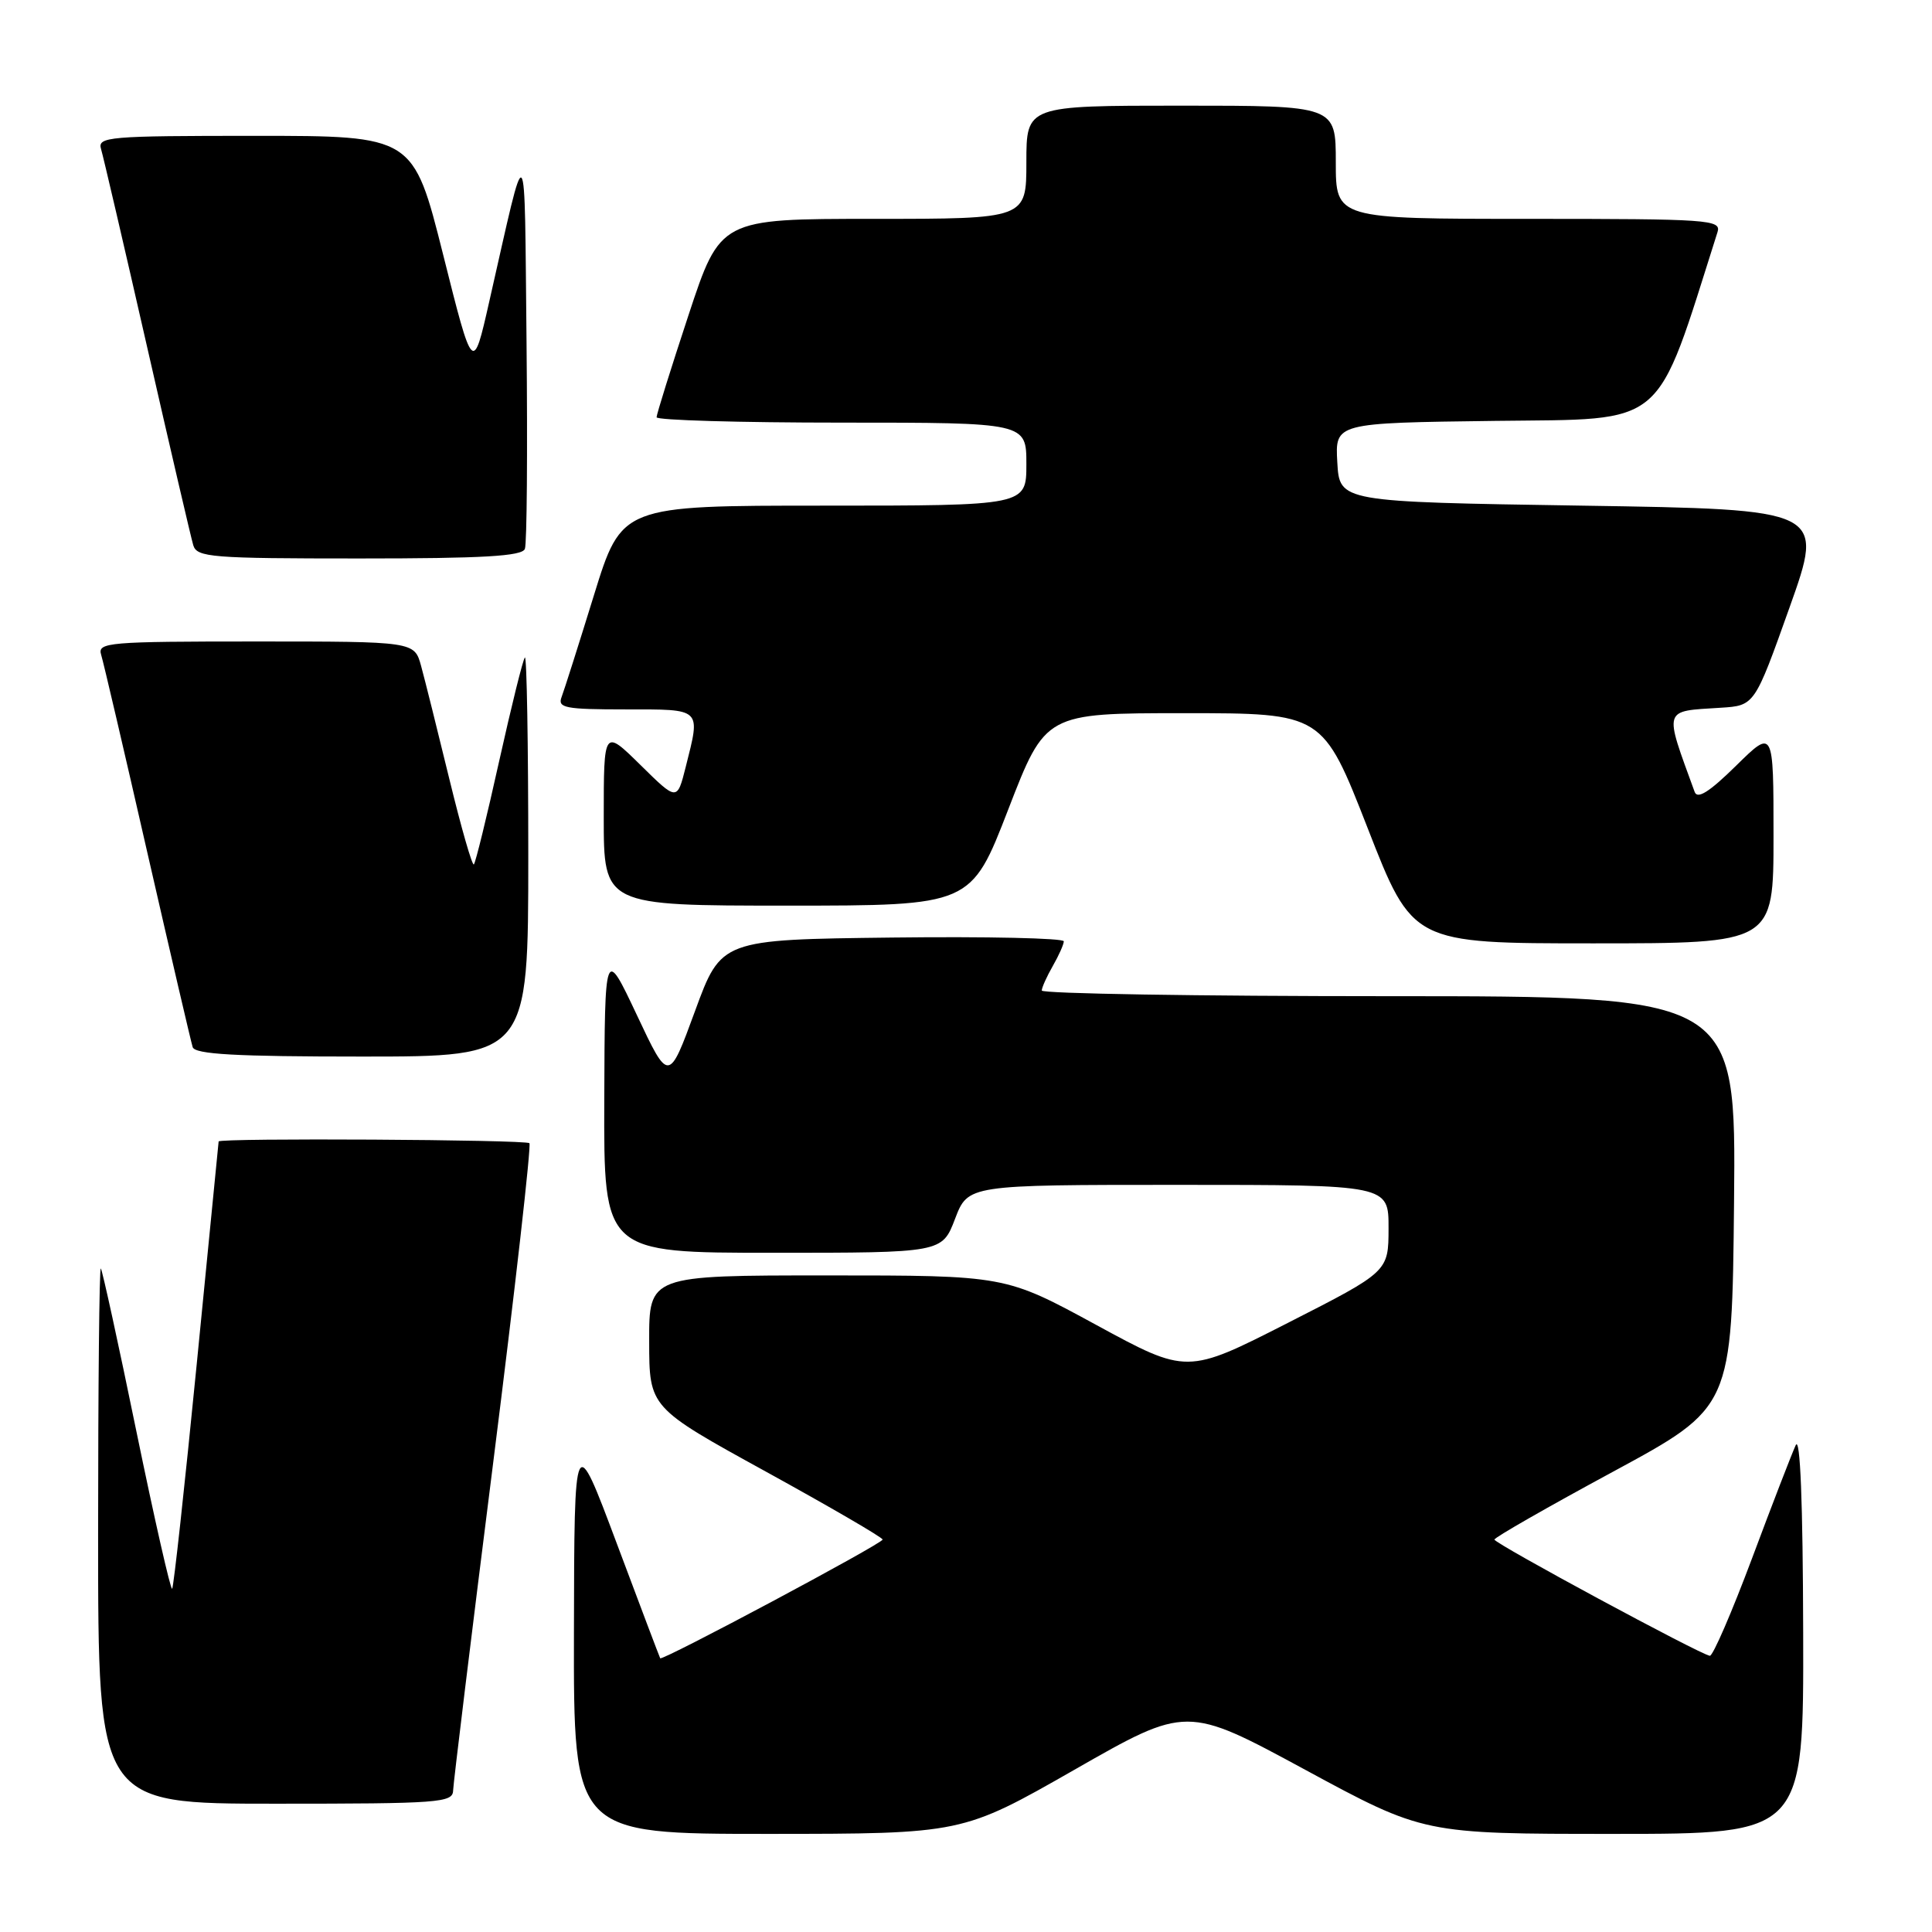 <?xml version="1.0" encoding="UTF-8" standalone="no"?>
<!DOCTYPE svg PUBLIC "-//W3C//DTD SVG 1.1//EN" "http://www.w3.org/Graphics/SVG/1.1/DTD/svg11.dtd" >
<svg xmlns="http://www.w3.org/2000/svg" xmlns:xlink="http://www.w3.org/1999/xlink" version="1.1" viewBox="0 0 256 256">
 <g >
 <path fill="currentColor"
d=" M 142.37 234.50 C 157.24 226.00 157.24 226.00 172.94 234.50 C 188.64 243.00 188.64 243.00 213.82 243.00 C 239.00 243.00 239.00 243.00 238.93 216.25 C 238.89 199.01 238.54 190.21 237.94 191.50 C 237.43 192.60 234.82 199.35 232.15 206.50 C 229.47 213.65 226.96 219.46 226.56 219.40 C 225.27 219.23 198.01 204.52 198.02 204.00 C 198.03 203.72 205.11 199.67 213.77 194.99 C 229.50 186.48 229.50 186.48 229.77 159.24 C 230.03 132.00 230.03 132.00 184.02 132.00 C 158.71 132.00 138.02 131.66 138.04 131.25 C 138.05 130.84 138.71 129.38 139.50 128.00 C 140.29 126.62 140.95 125.15 140.96 124.73 C 140.98 124.31 130.77 124.08 118.28 124.23 C 95.56 124.50 95.56 124.50 92.09 133.98 C 88.61 143.47 88.61 143.47 84.38 134.48 C 80.14 125.50 80.14 125.50 80.07 145.75 C 80.00 166.00 80.00 166.00 102.42 166.00 C 124.83 166.00 124.83 166.00 126.55 161.50 C 128.27 157.00 128.27 157.00 156.14 157.00 C 184.00 157.00 184.00 157.00 183.99 162.75 C 183.98 168.50 183.98 168.50 170.63 175.30 C 157.28 182.10 157.28 182.10 145.24 175.55 C 133.20 169.00 133.20 169.00 109.60 169.00 C 86.00 169.00 86.00 169.00 86.02 177.75 C 86.03 186.50 86.03 186.50 101.49 195.00 C 109.99 199.68 116.95 203.72 116.95 204.00 C 116.96 204.53 87.73 220.12 87.48 219.73 C 87.40 219.60 84.81 212.75 81.72 204.50 C 76.10 189.50 76.10 189.50 76.05 216.25 C 76.00 243.00 76.00 243.00 101.75 243.00 C 127.50 242.99 127.50 242.99 142.37 234.50 Z  M 60.04 237.25 C 60.07 236.29 62.46 216.70 65.36 193.73 C 68.26 170.76 70.41 151.75 70.15 151.48 C 69.67 151.00 29.02 150.77 28.97 151.25 C 28.96 151.39 27.65 164.70 26.06 180.83 C 24.47 196.96 23.01 210.32 22.81 210.52 C 22.61 210.73 20.48 201.35 18.08 189.70 C 15.69 178.04 13.56 168.31 13.36 168.08 C 13.16 167.85 13.00 183.72 13.00 203.33 C 13.00 239.00 13.00 239.00 36.50 239.00 C 58.20 239.00 60.00 238.87 60.04 237.25 Z  M 70.00 113.33 C 70.00 98.67 69.80 86.87 69.55 87.12 C 69.30 87.36 67.77 93.55 66.14 100.86 C 64.52 108.17 63.01 114.32 62.79 114.54 C 62.57 114.76 61.11 109.66 59.54 103.22 C 57.97 96.77 56.29 90.04 55.80 88.25 C 54.91 85.00 54.91 85.00 33.89 85.00 C 14.33 85.00 12.90 85.12 13.40 86.75 C 13.70 87.71 16.46 99.53 19.53 113.00 C 22.61 126.47 25.31 138.06 25.53 138.75 C 25.84 139.70 31.23 140.00 47.97 140.00 C 70.00 140.00 70.00 140.00 70.00 113.33 Z  M 235.00 110.79 C 235.00 96.58 235.00 96.58 230.04 101.46 C 226.49 104.95 224.92 105.94 224.55 104.93 C 220.46 93.70 220.29 94.27 227.99 93.78 C 232.49 93.50 232.49 93.50 237.12 80.50 C 241.75 67.50 241.75 67.50 209.62 67.00 C 177.50 66.50 177.50 66.50 177.20 61.27 C 176.90 56.04 176.90 56.04 198.11 55.77 C 221.10 55.48 219.22 57.08 227.58 30.75 C 228.10 29.11 226.46 29.00 202.57 29.00 C 177.00 29.00 177.00 29.00 177.00 21.50 C 177.00 14.00 177.00 14.00 156.50 14.00 C 136.00 14.00 136.00 14.00 136.00 21.50 C 136.00 29.00 136.00 29.00 115.72 29.00 C 95.44 29.00 95.44 29.00 91.22 41.79 C 88.90 48.82 87.00 54.90 87.00 55.29 C 87.00 55.68 98.03 56.00 111.50 56.00 C 136.00 56.00 136.00 56.00 136.00 61.50 C 136.00 67.00 136.00 67.00 109.19 67.00 C 82.37 67.00 82.37 67.00 78.70 78.87 C 76.68 85.41 74.75 91.48 74.41 92.37 C 73.86 93.80 74.90 94.00 82.89 94.00 C 93.09 94.00 92.84 93.76 90.86 101.63 C 89.72 106.15 89.72 106.15 84.86 101.36 C 80.00 96.58 80.00 96.58 80.00 108.29 C 80.00 120.00 80.00 120.00 104.33 120.00 C 128.67 120.00 128.67 120.00 133.60 107.25 C 138.53 94.50 138.53 94.50 156.90 94.50 C 175.27 94.50 175.27 94.50 181.23 109.75 C 187.18 125.00 187.18 125.00 211.09 125.00 C 235.00 125.00 235.00 125.00 235.00 110.79 Z  M 69.55 72.73 C 69.82 72.04 69.91 59.77 69.77 45.48 C 69.47 16.91 69.95 17.44 64.82 40.00 C 62.67 49.50 62.67 49.50 58.72 33.75 C 54.76 18.00 54.76 18.00 33.81 18.00 C 14.33 18.00 12.90 18.12 13.39 19.75 C 13.68 20.71 16.43 32.52 19.50 46.00 C 22.57 59.48 25.32 71.29 25.61 72.25 C 26.09 73.85 28.02 74.00 47.60 74.00 C 64.00 74.00 69.18 73.70 69.55 72.73 Z "/>
</g>
</svg>